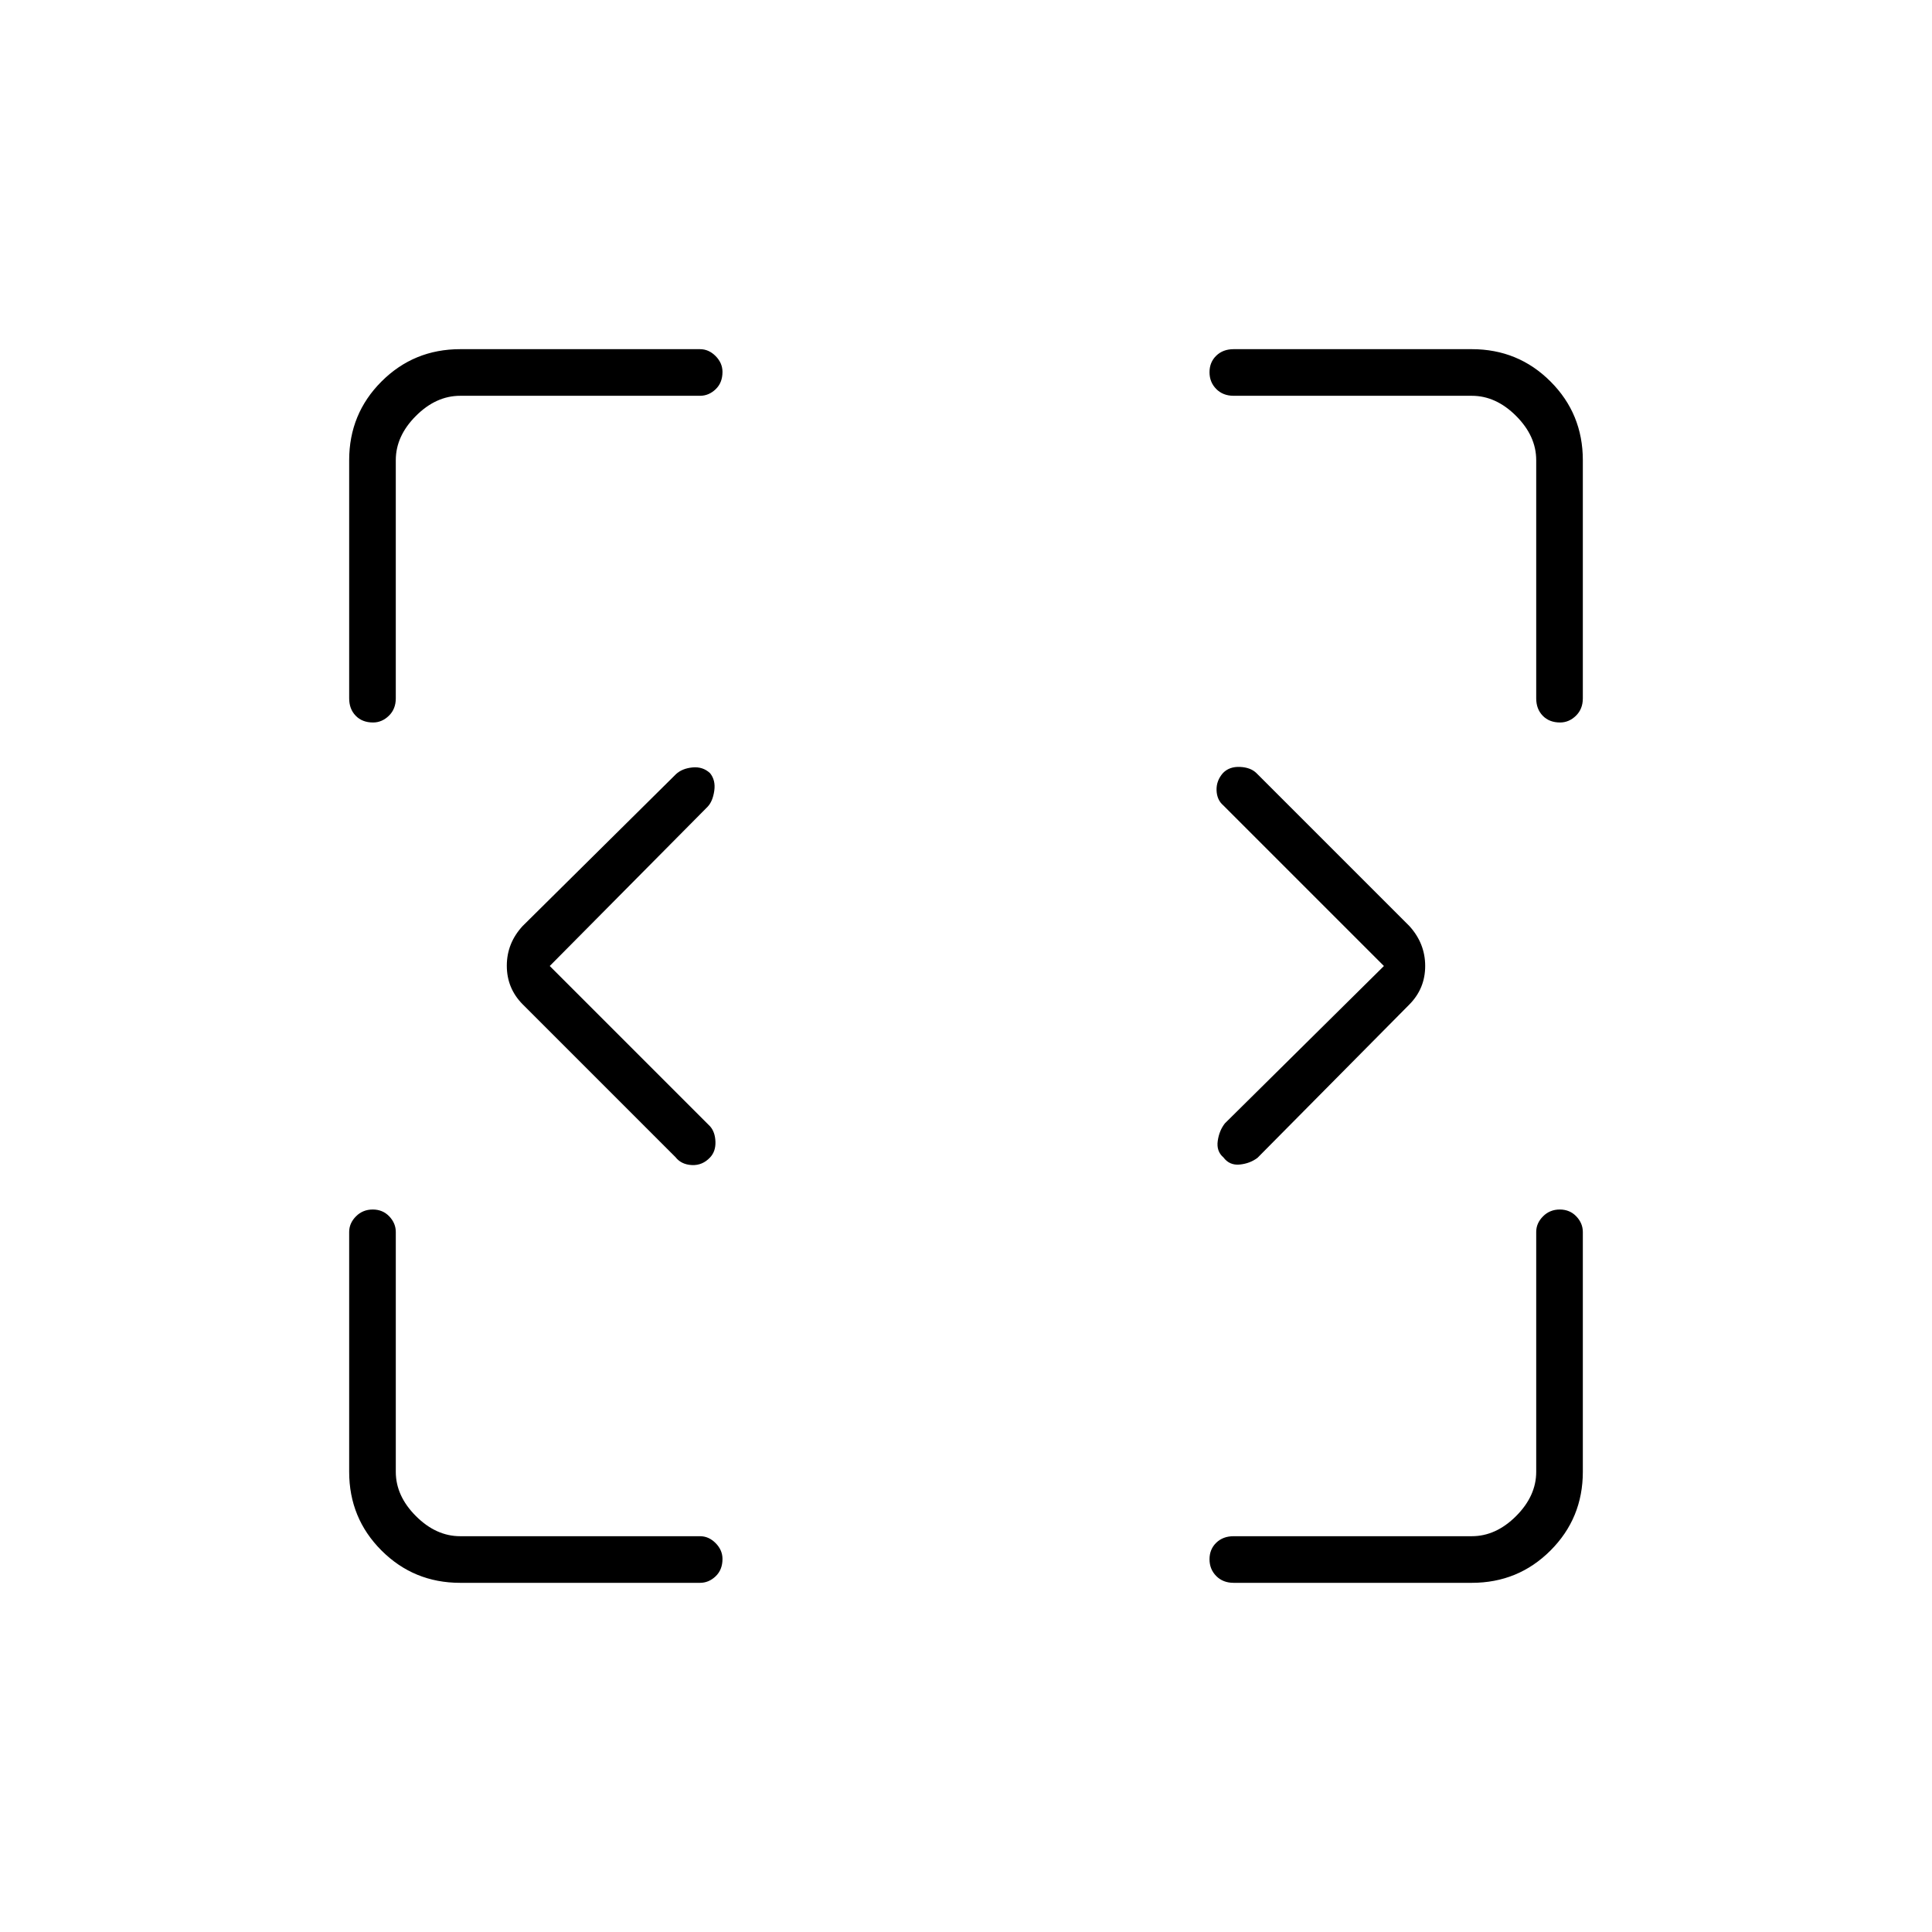 <svg xmlns="http://www.w3.org/2000/svg" height="40" viewBox="0 96 960 960" width="40"><path d="M228.667 882.5q-23.038 0-39.103-16.064-16.064-16.065-16.064-39.103V708.167q0-4.359 3.379-7.763 3.378-3.404 8.333-3.404t8.205 3.404q3.25 3.404 3.25 7.763v119.166q0 12 10 22t22 10h119.166q4.359 0 7.763 3.442 3.404 3.441 3.404 7.854 0 5.371-3.404 8.621t-7.763 3.25H228.667Zm384.333 0q-5.317 0-8.658-3.379-3.342-3.378-3.342-8.333t3.342-8.205q3.341-3.25 8.658-3.25h118.333q12 0 22-10t10-22V708.167q0-4.359 3.379-7.763t8.333-3.404q4.955 0 8.205 3.404t3.25 7.763v119.166q0 23.038-16.064 39.103-16.065 16.064-39.103 16.064H613ZM273.167 576l79.666 79.667q2.5 2.833 2.667 7.638.167 4.806-2.645 7.8-3.799 4.062-9.055 3.812-5.256-.25-8.133-3.917l-76-76q-7.834-7.955-7.834-19.136 0-11.182 7.834-19.697l76.233-75.5q3.055-2.834 8.191-3.334 5.136-.5 8.713 2.834 2.863 3.515 2.113 8.757-.75 5.243-3.302 7.935L273.167 576Zm414.5 0-79.772-79.771q-3.228-2.729-3.395-7.534-.167-4.805 3.239-8.634 3.183-3.228 8.45-2.978 5.267.25 8.144 3.084l76 76q7.834 8.636 7.834 19.818 0 11.182-7.834 19.115l-75.5 76.233q-3.788 2.834-8.846 3.325-5.058.491-8.077-3.553-3.559-3.044-2.818-8.203.741-5.16 3.575-8.735l79-78.167ZM185.371 455q-5.371 0-8.621-3.342-3.25-3.341-3.25-8.658V324.667q0-23.038 16.064-39.103 16.065-16.064 39.103-16.064h119.166q4.359 0 7.763 3.441t3.404 7.854q0 5.372-3.404 8.622t-7.763 3.25H228.667q-12 0-22 10t-10 22V443q0 5.317-3.442 8.658-3.441 3.342-7.854 3.342Zm589.834 0q-5.372 0-8.622-3.342-3.25-3.341-3.25-8.658V324.667q0-12-10-22t-22-10H613q-5.317 0-8.658-3.379-3.342-3.379-3.342-8.333 0-4.955 3.342-8.205 3.341-3.25 8.658-3.25h118.333q23.038 0 39.103 16.064 16.064 16.065 16.064 39.103V443q0 5.317-3.441 8.658-3.441 3.342-7.854 3.342Z"/></svg>